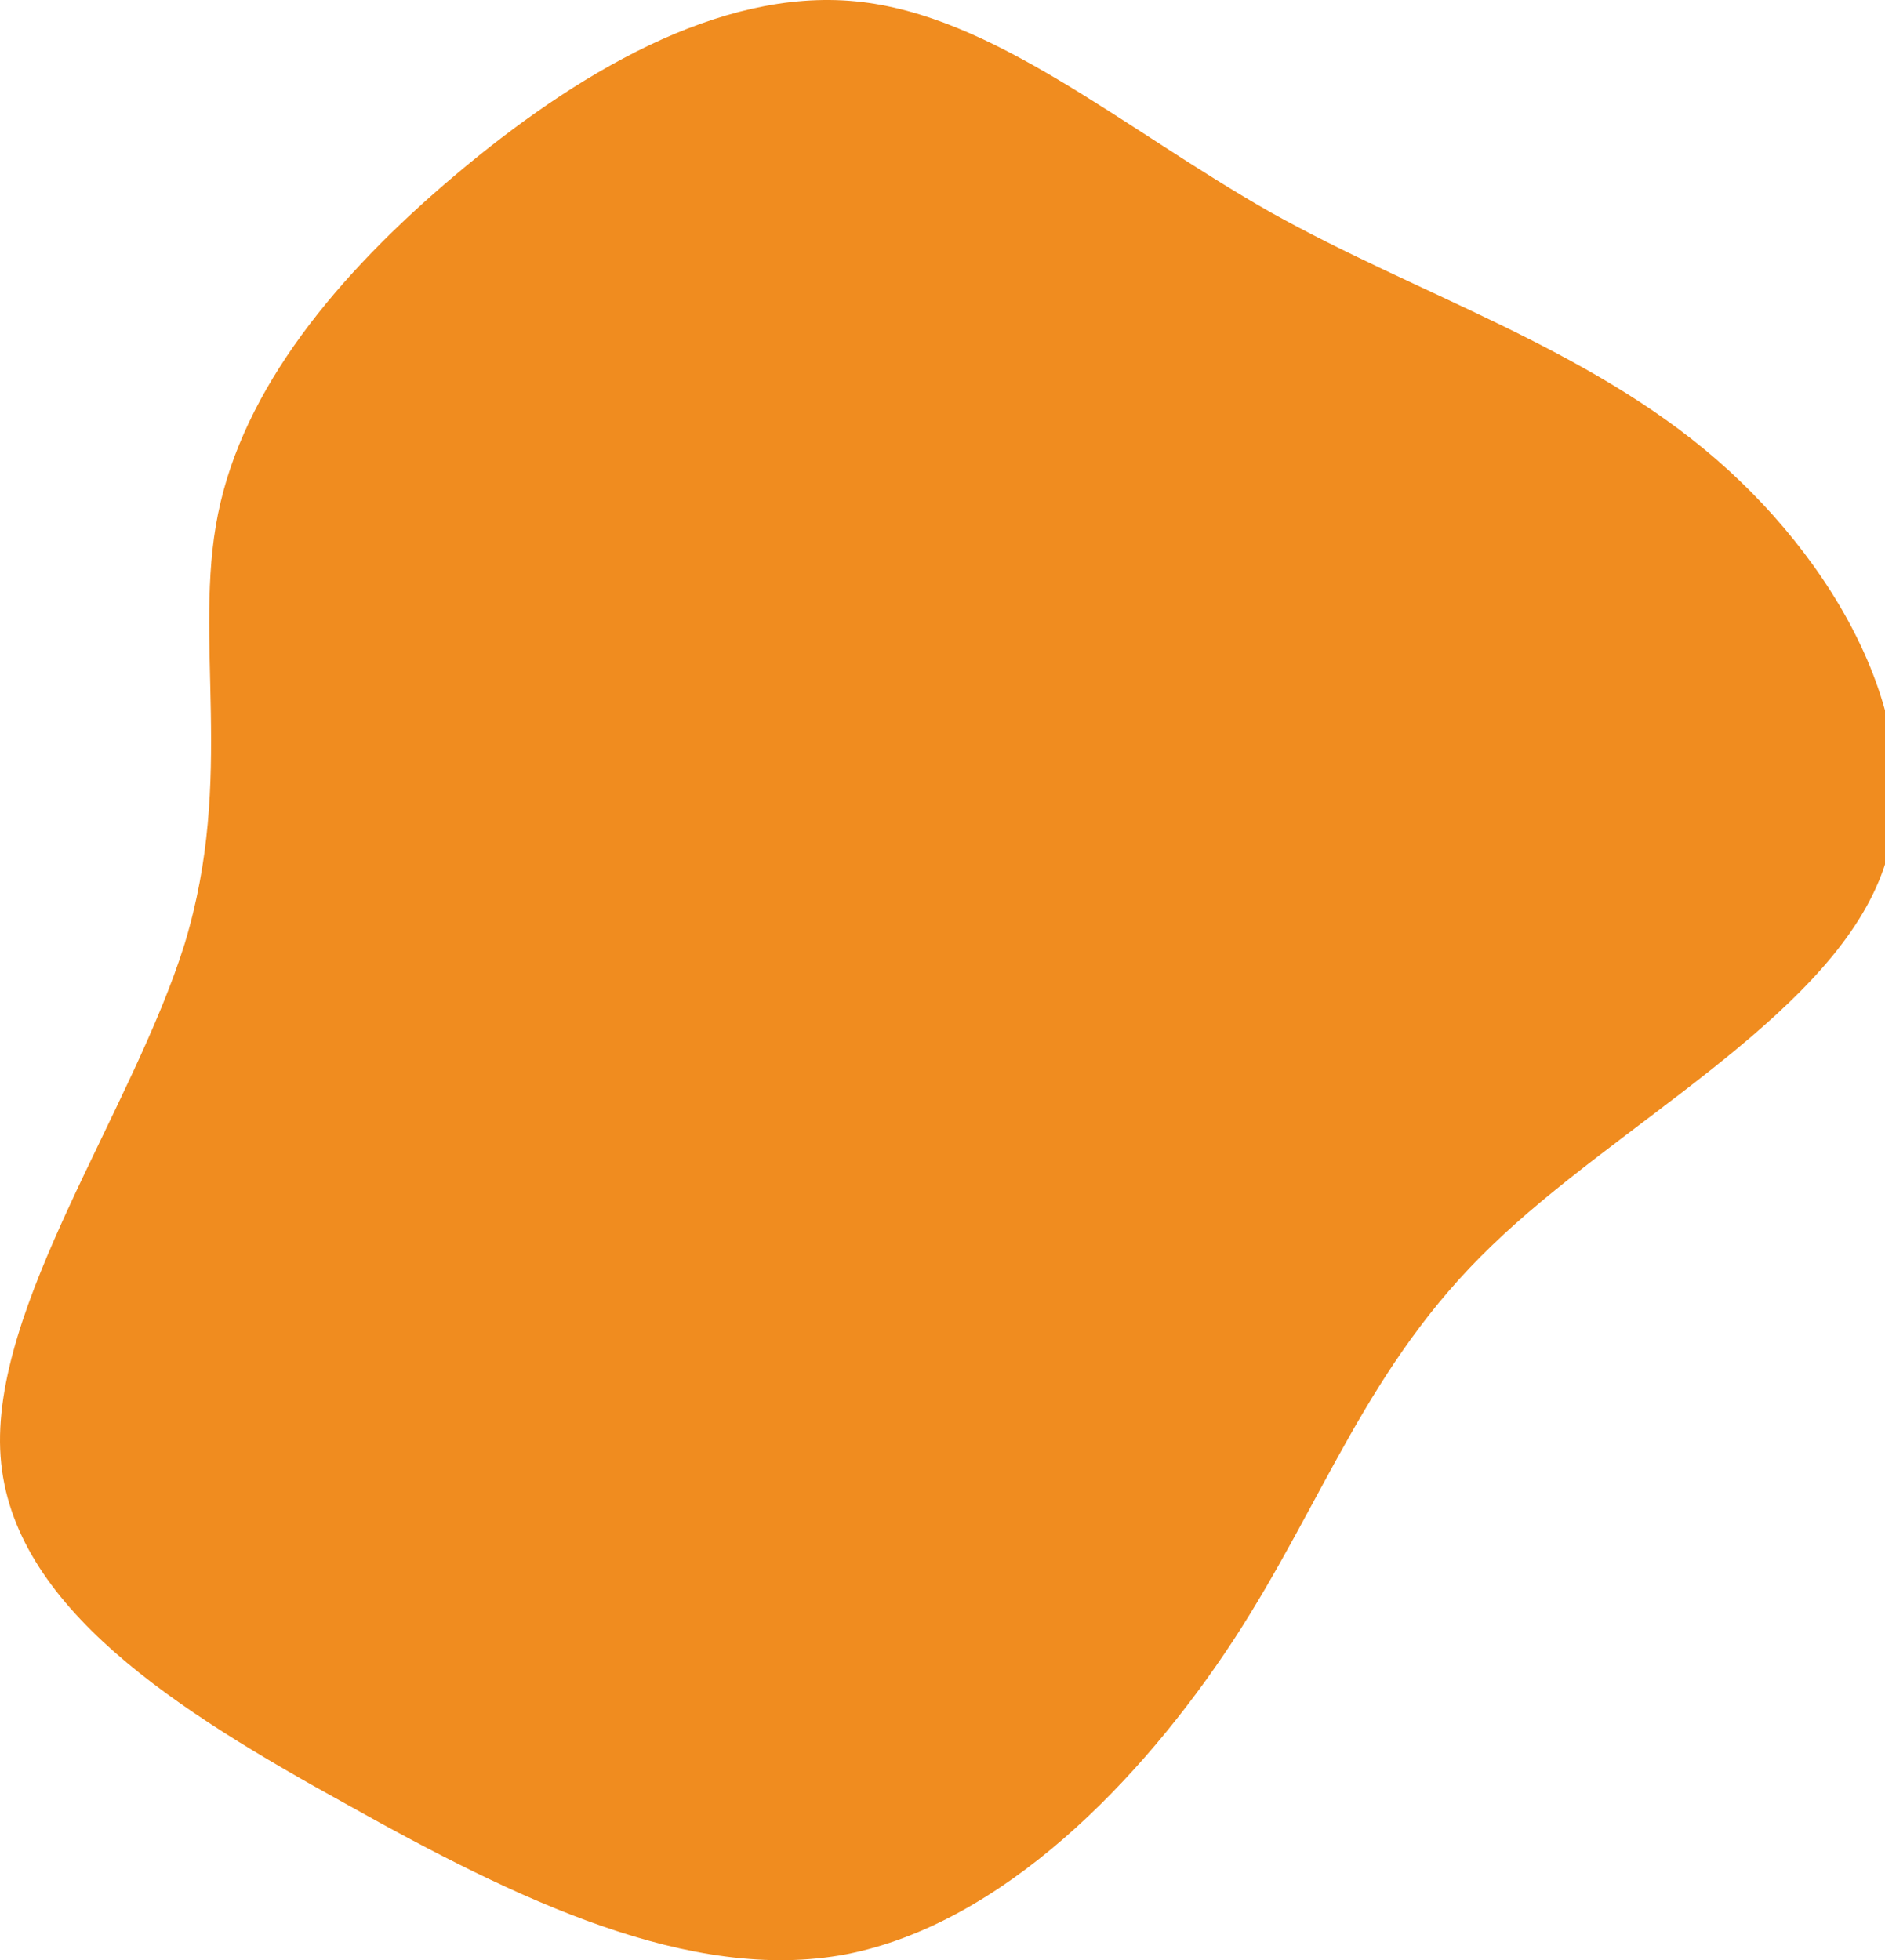 <svg width="1486" height="1545" viewBox="0 0 1486 1545" fill="none" xmlns="http://www.w3.org/2000/svg">
<path d="M1176.18 981.642C1077.33 1076.33 1043.67 1183.65 972.162 1293.07C899.599 1403.54 790.229 1516.12 667.187 1540.31C544.145 1563.46 407.432 1497.18 273.874 1422.48C140.315 1348.83 8.86 1266.76 0.447 1147.88C-7.966 1030.04 104.56 875.379 145.574 743.865C185.536 612.351 151.883 503.983 171.865 405.084C191.846 306.186 265.461 216.756 359.057 137.848C452.652 58.94 566.229 -9.448 674.548 1.073C782.867 11.594 884.876 101.024 1001.61 167.307C1118.34 232.538 1250.85 273.57 1352.86 361.948C1454.87 450.325 1526.38 586.048 1481.16 694.415C1435.94 803.835 1273.98 886.952 1176.18 981.642Z" fill="#F08C1F"/>
</svg>
